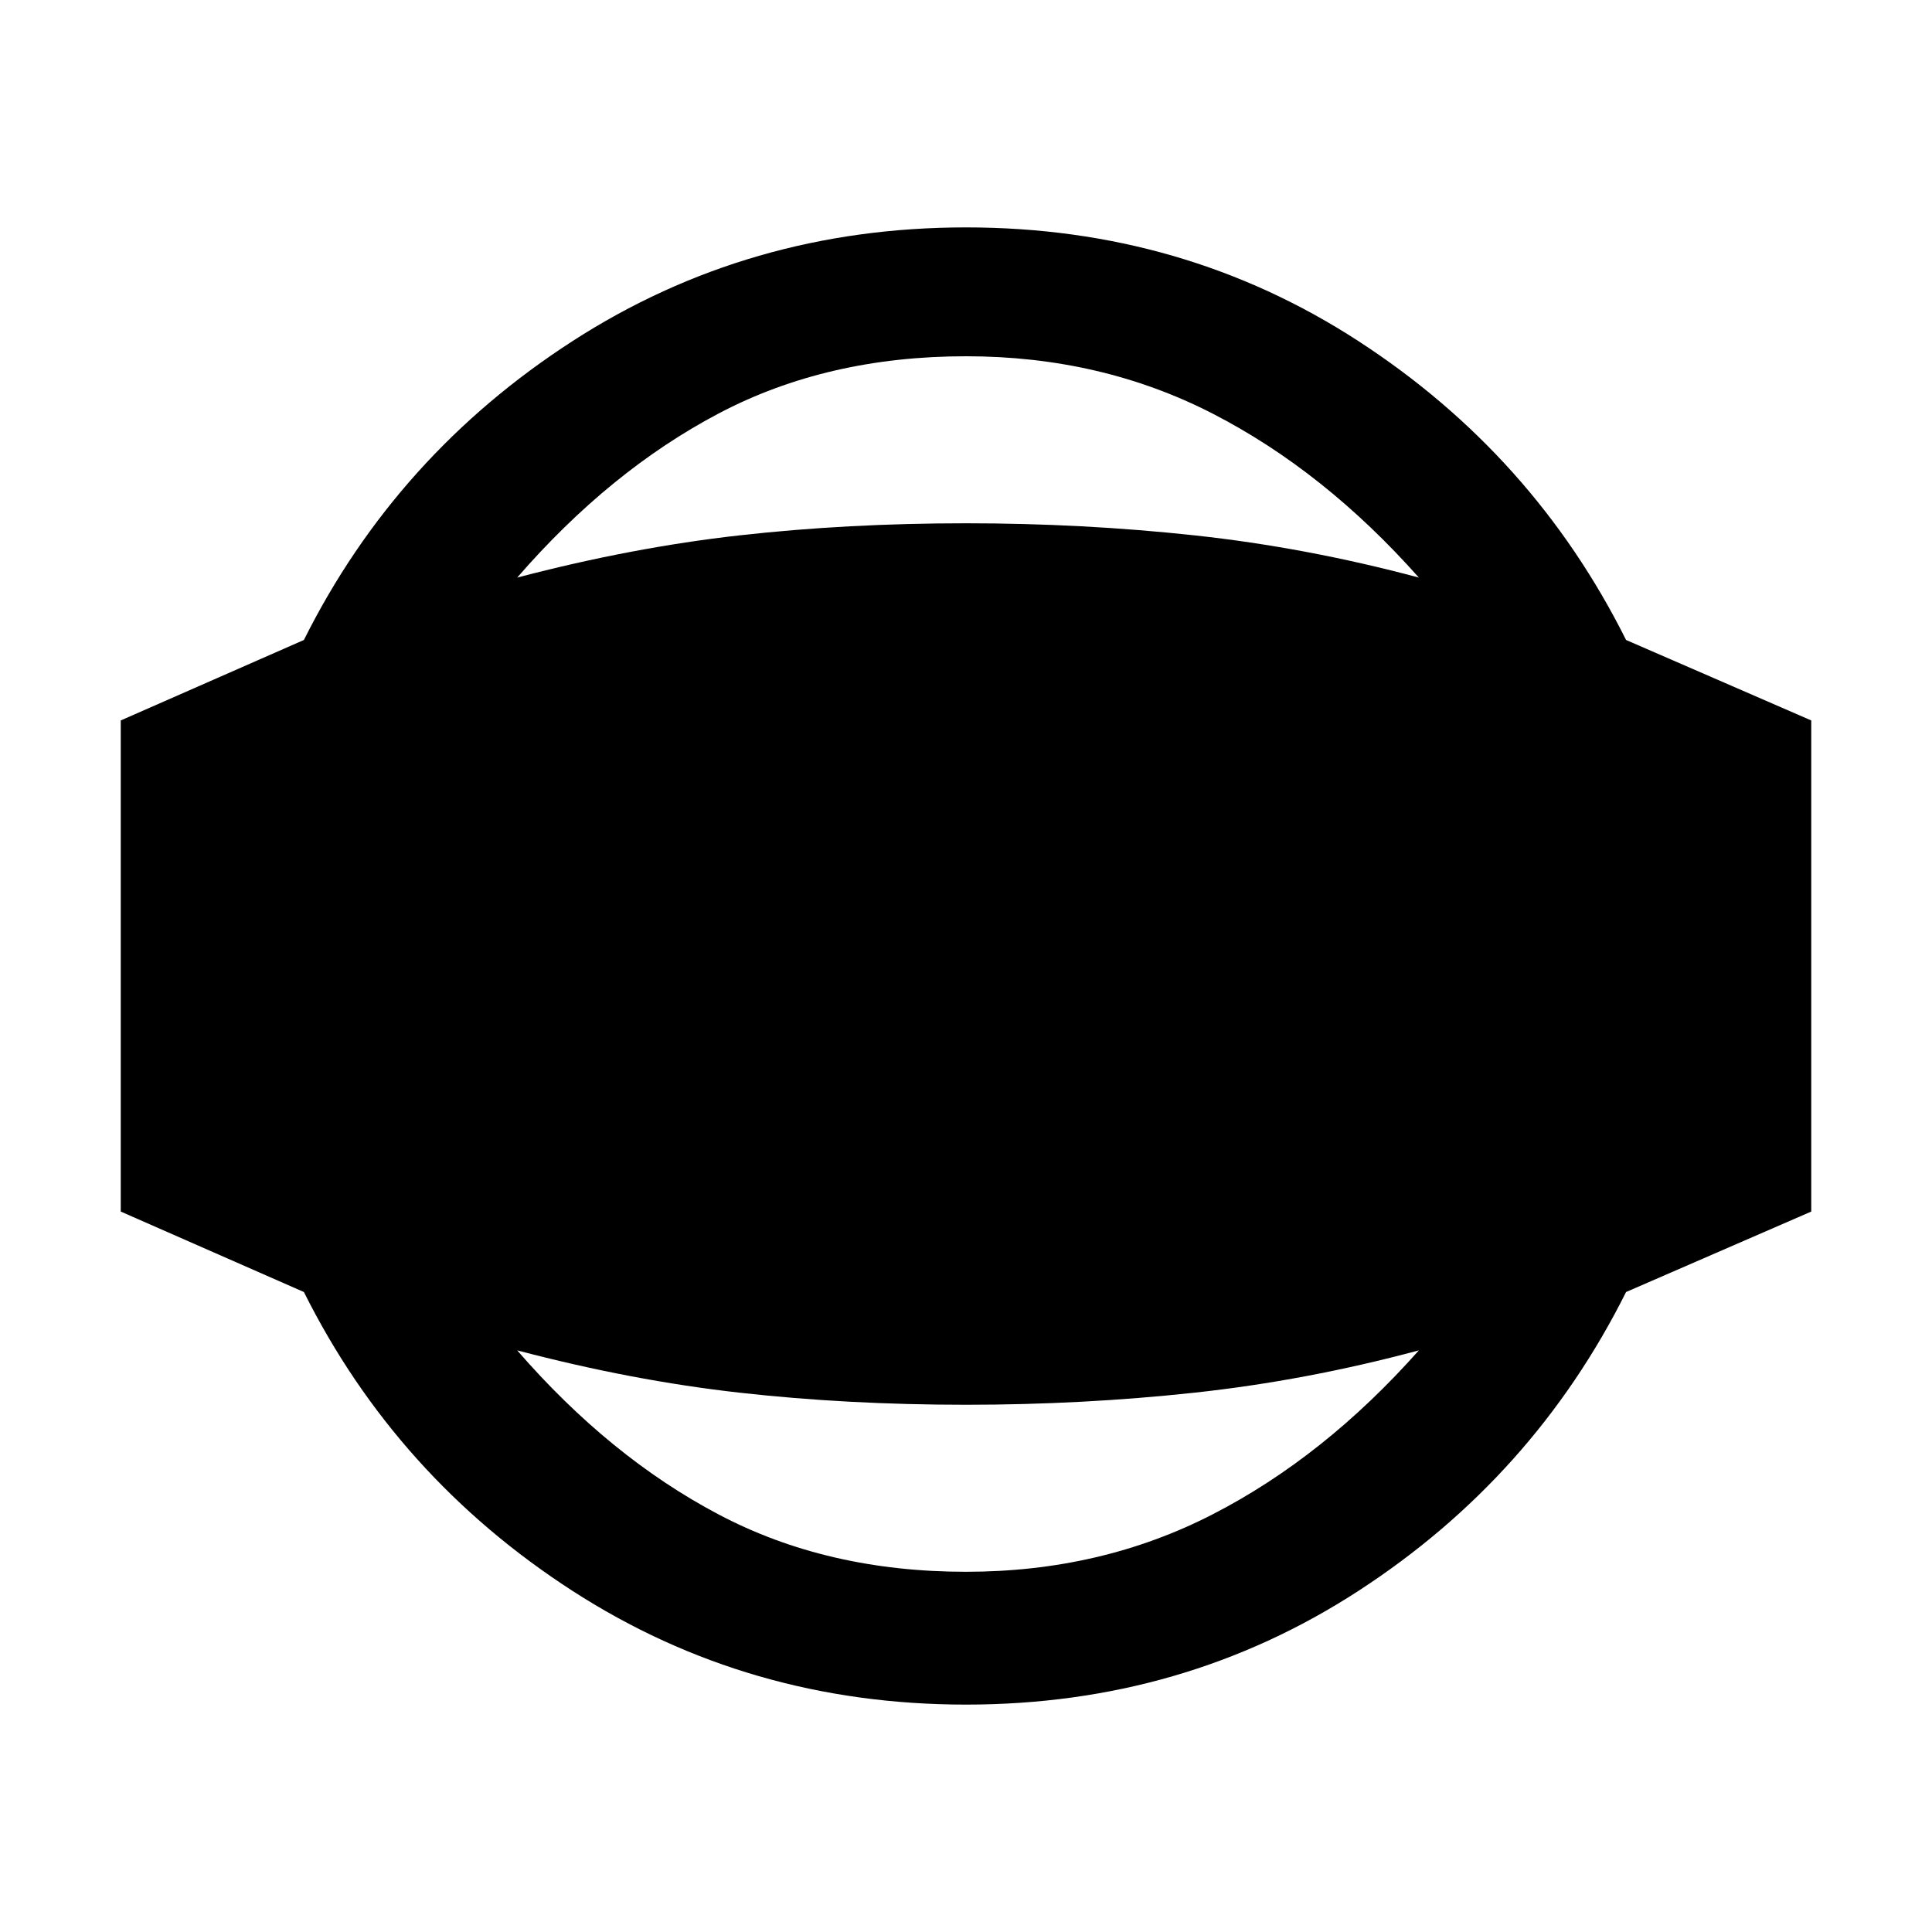 <svg xmlns="http://www.w3.org/2000/svg" height="20" width="20"><path d="M10 17.646Q7.75 17.646 5.927 16.469Q4.104 15.292 3.146 13.375L1.25 12.542V7.458L3.146 6.625Q4.104 4.708 5.927 3.531Q7.75 2.354 10 2.354Q12.25 2.354 14.062 3.531Q15.875 4.708 16.833 6.625L18.75 7.458V12.542L16.833 13.375Q15.875 15.292 14.062 16.469Q12.25 17.646 10 17.646ZM10 16.271Q11.396 16.271 12.552 15.677Q13.708 15.083 14.688 13.979Q13.521 14.292 12.365 14.417Q11.208 14.542 10 14.542Q8.771 14.542 7.656 14.417Q6.542 14.292 5.354 13.979Q6.312 15.083 7.438 15.677Q8.562 16.271 10 16.271ZM10 3.688Q8.562 3.688 7.438 4.281Q6.312 4.875 5.354 5.979Q6.542 5.667 7.656 5.542Q8.771 5.417 10 5.417Q11.208 5.417 12.365 5.542Q13.521 5.667 14.688 5.979Q13.708 4.875 12.552 4.281Q11.396 3.688 10 3.688Z"/></svg>